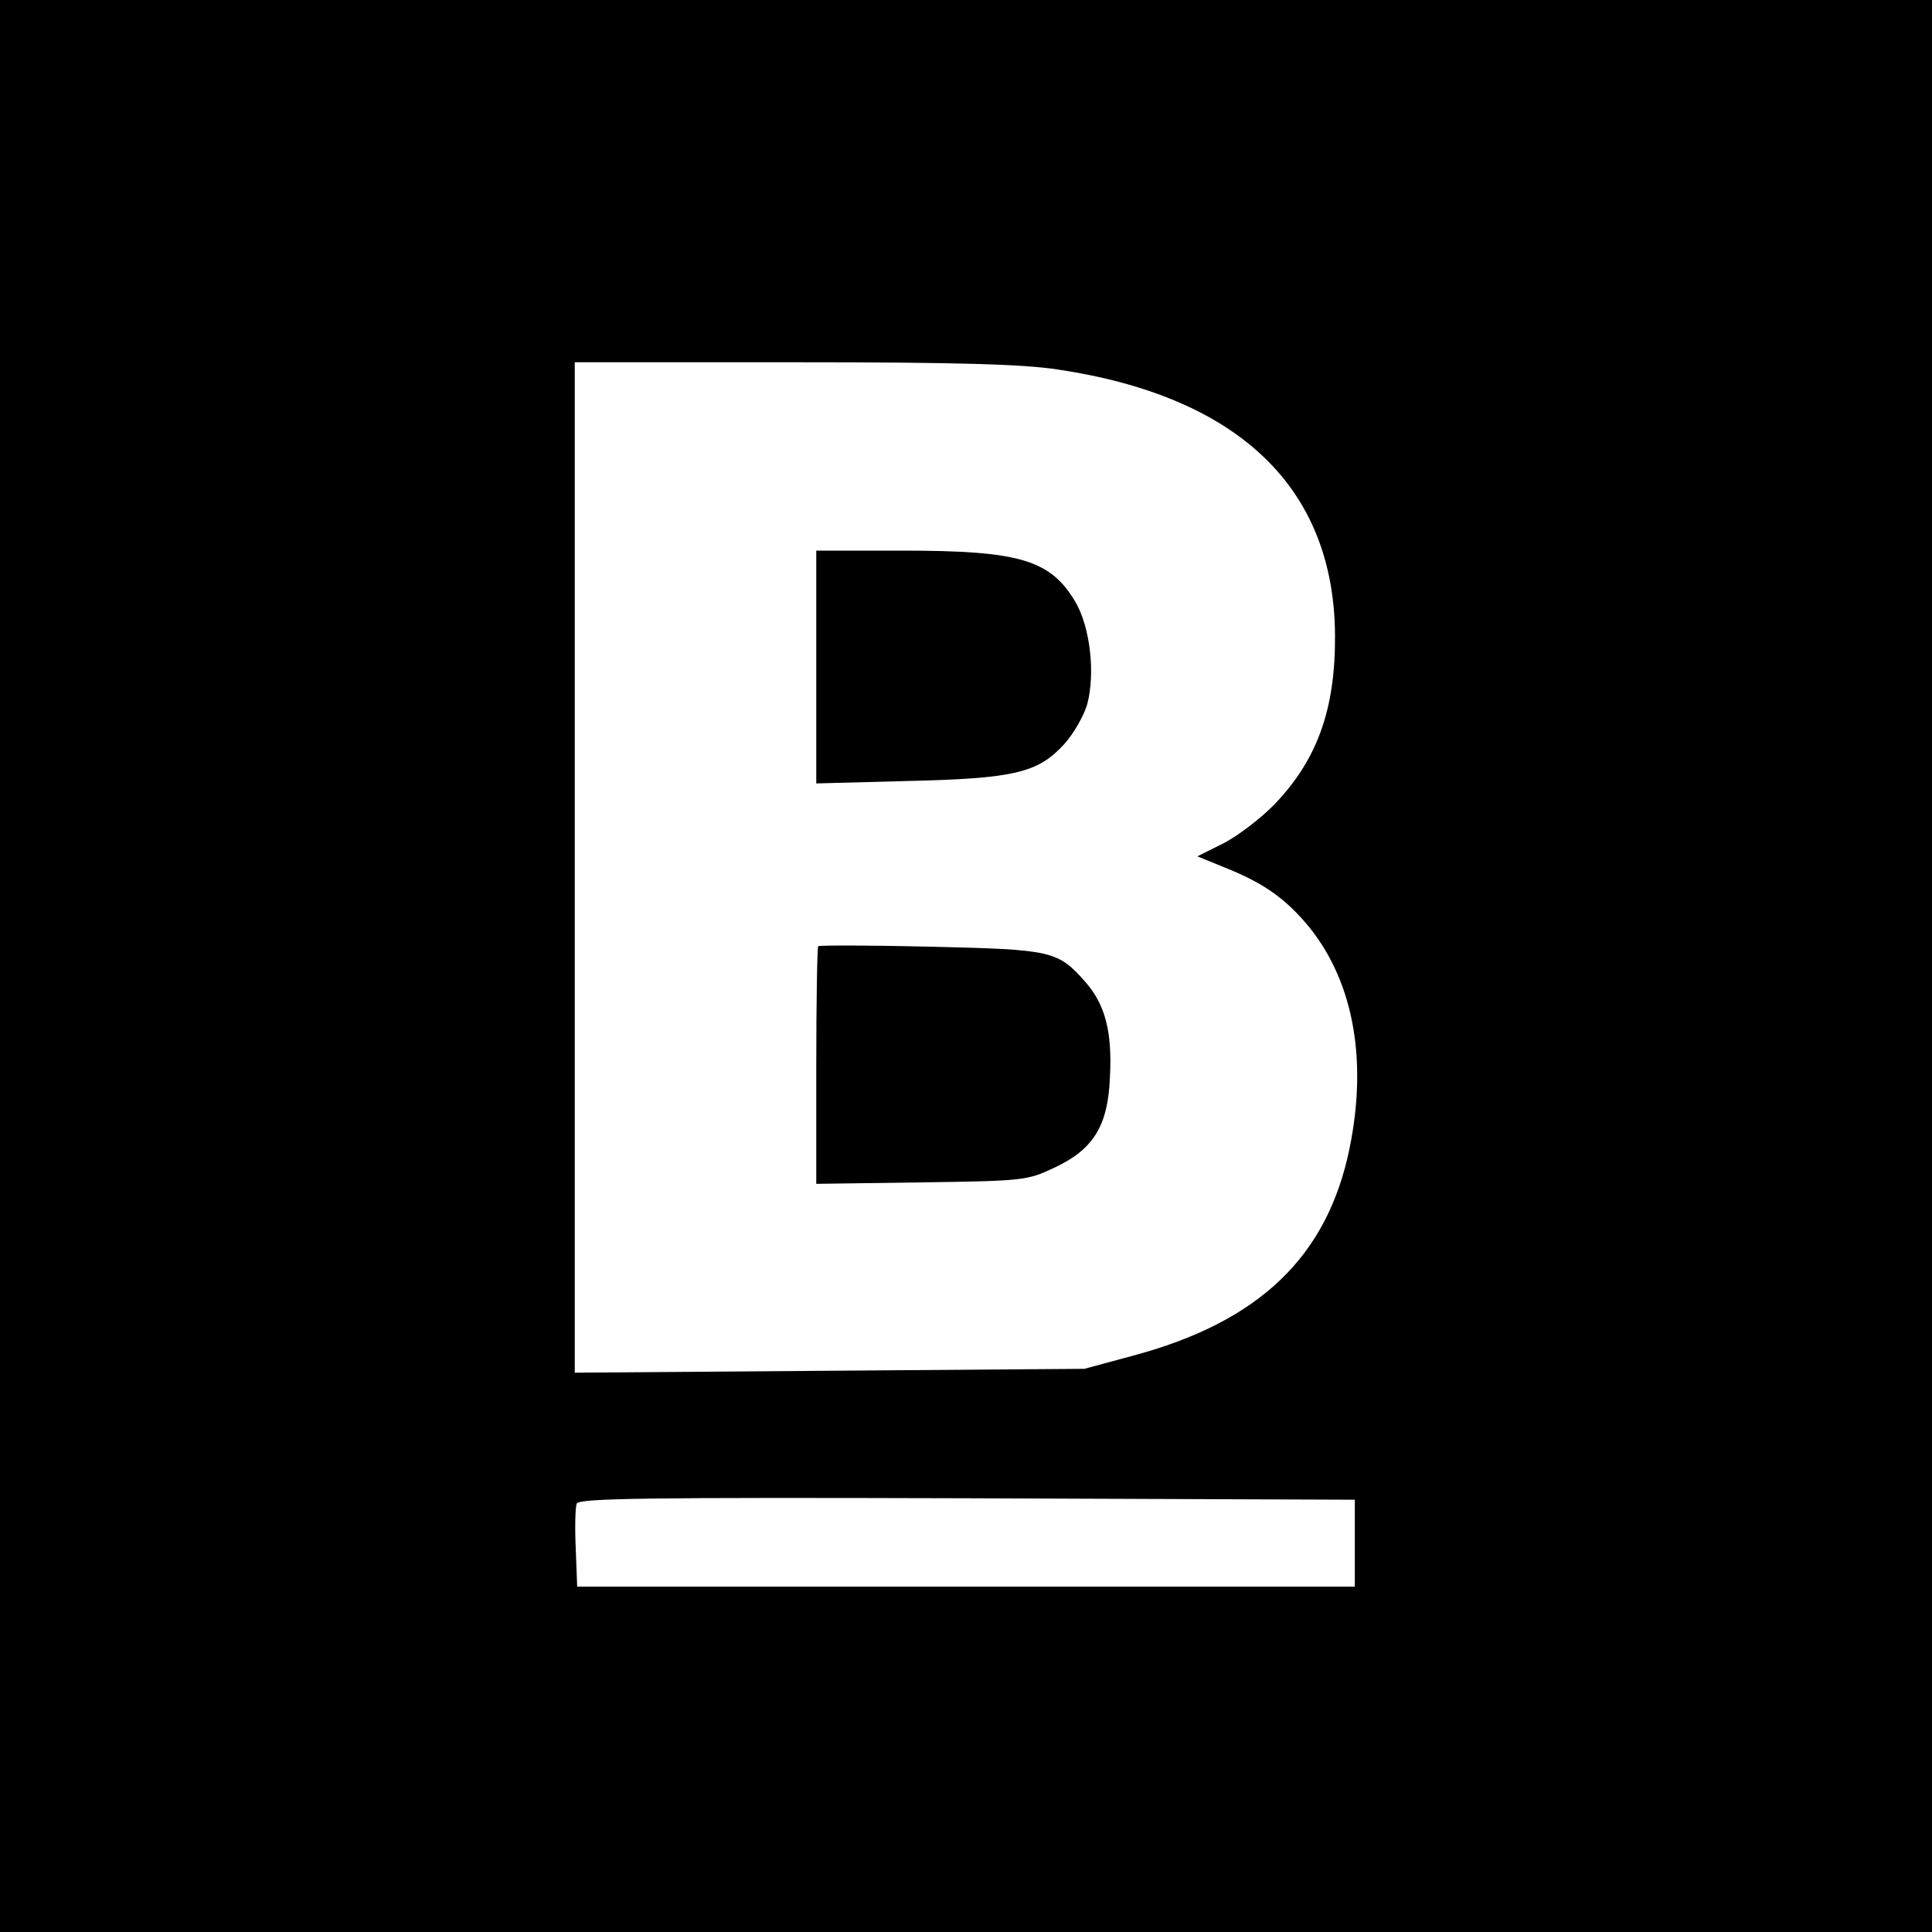 <?xml version="1.0" standalone="no"?>
<!DOCTYPE svg PUBLIC "-//W3C//DTD SVG 20010904//EN"
 "http://www.w3.org/TR/2001/REC-SVG-20010904/DTD/svg10.dtd">
<svg version="1.0" xmlns="http://www.w3.org/2000/svg"
 width="400pt" height="400pt" viewBox="0 0 400 400"
 preserveAspectRatio="xMidYMid meet">

<g transform="translate(0,400) scale(0.1,-0.1)"
fill="#000000" stroke="none">
<path d="M0 2000 l0 -2000 2000 0 2000 0 0 2000 0 2000 -2000 0 -2000 0 0
-2000z m2190 1235 c375 -56 572 -245 574 -550 1 -152 -36 -257 -125 -350 -27
-28 -74 -64 -104 -80 l-56 -28 54 -22 c78 -31 121 -60 167 -112 100 -114 133
-281 94 -471 -46 -224 -187 -359 -449 -429 l-100 -27 -527 -4 -528 -4 0 1046
0 1046 453 0 c343 0 475 -4 547 -15z m615 -2430 l0 -90 -805 0 -805 0 -3 79
c-2 44 -1 85 2 93 5 11 143 13 808 11 l803 -3 0 -90z"/>
<path d="M1690 2619 l0 -241 188 5 c222 5 271 17 325 76 20 22 41 59 48 83 17
64 6 159 -24 211 -52 88 -115 107 -359 107 l-178 0 0 -241z"/>
<path d="M1694 2041 c-2 -2 -4 -114 -4 -248 l0 -244 218 3 c211 3 219 4 274
30 82 38 112 87 116 188 5 94 -10 150 -50 196 -58 66 -69 68 -321 74 -126 3
-231 3 -233 1z"/>
</g>
</svg>